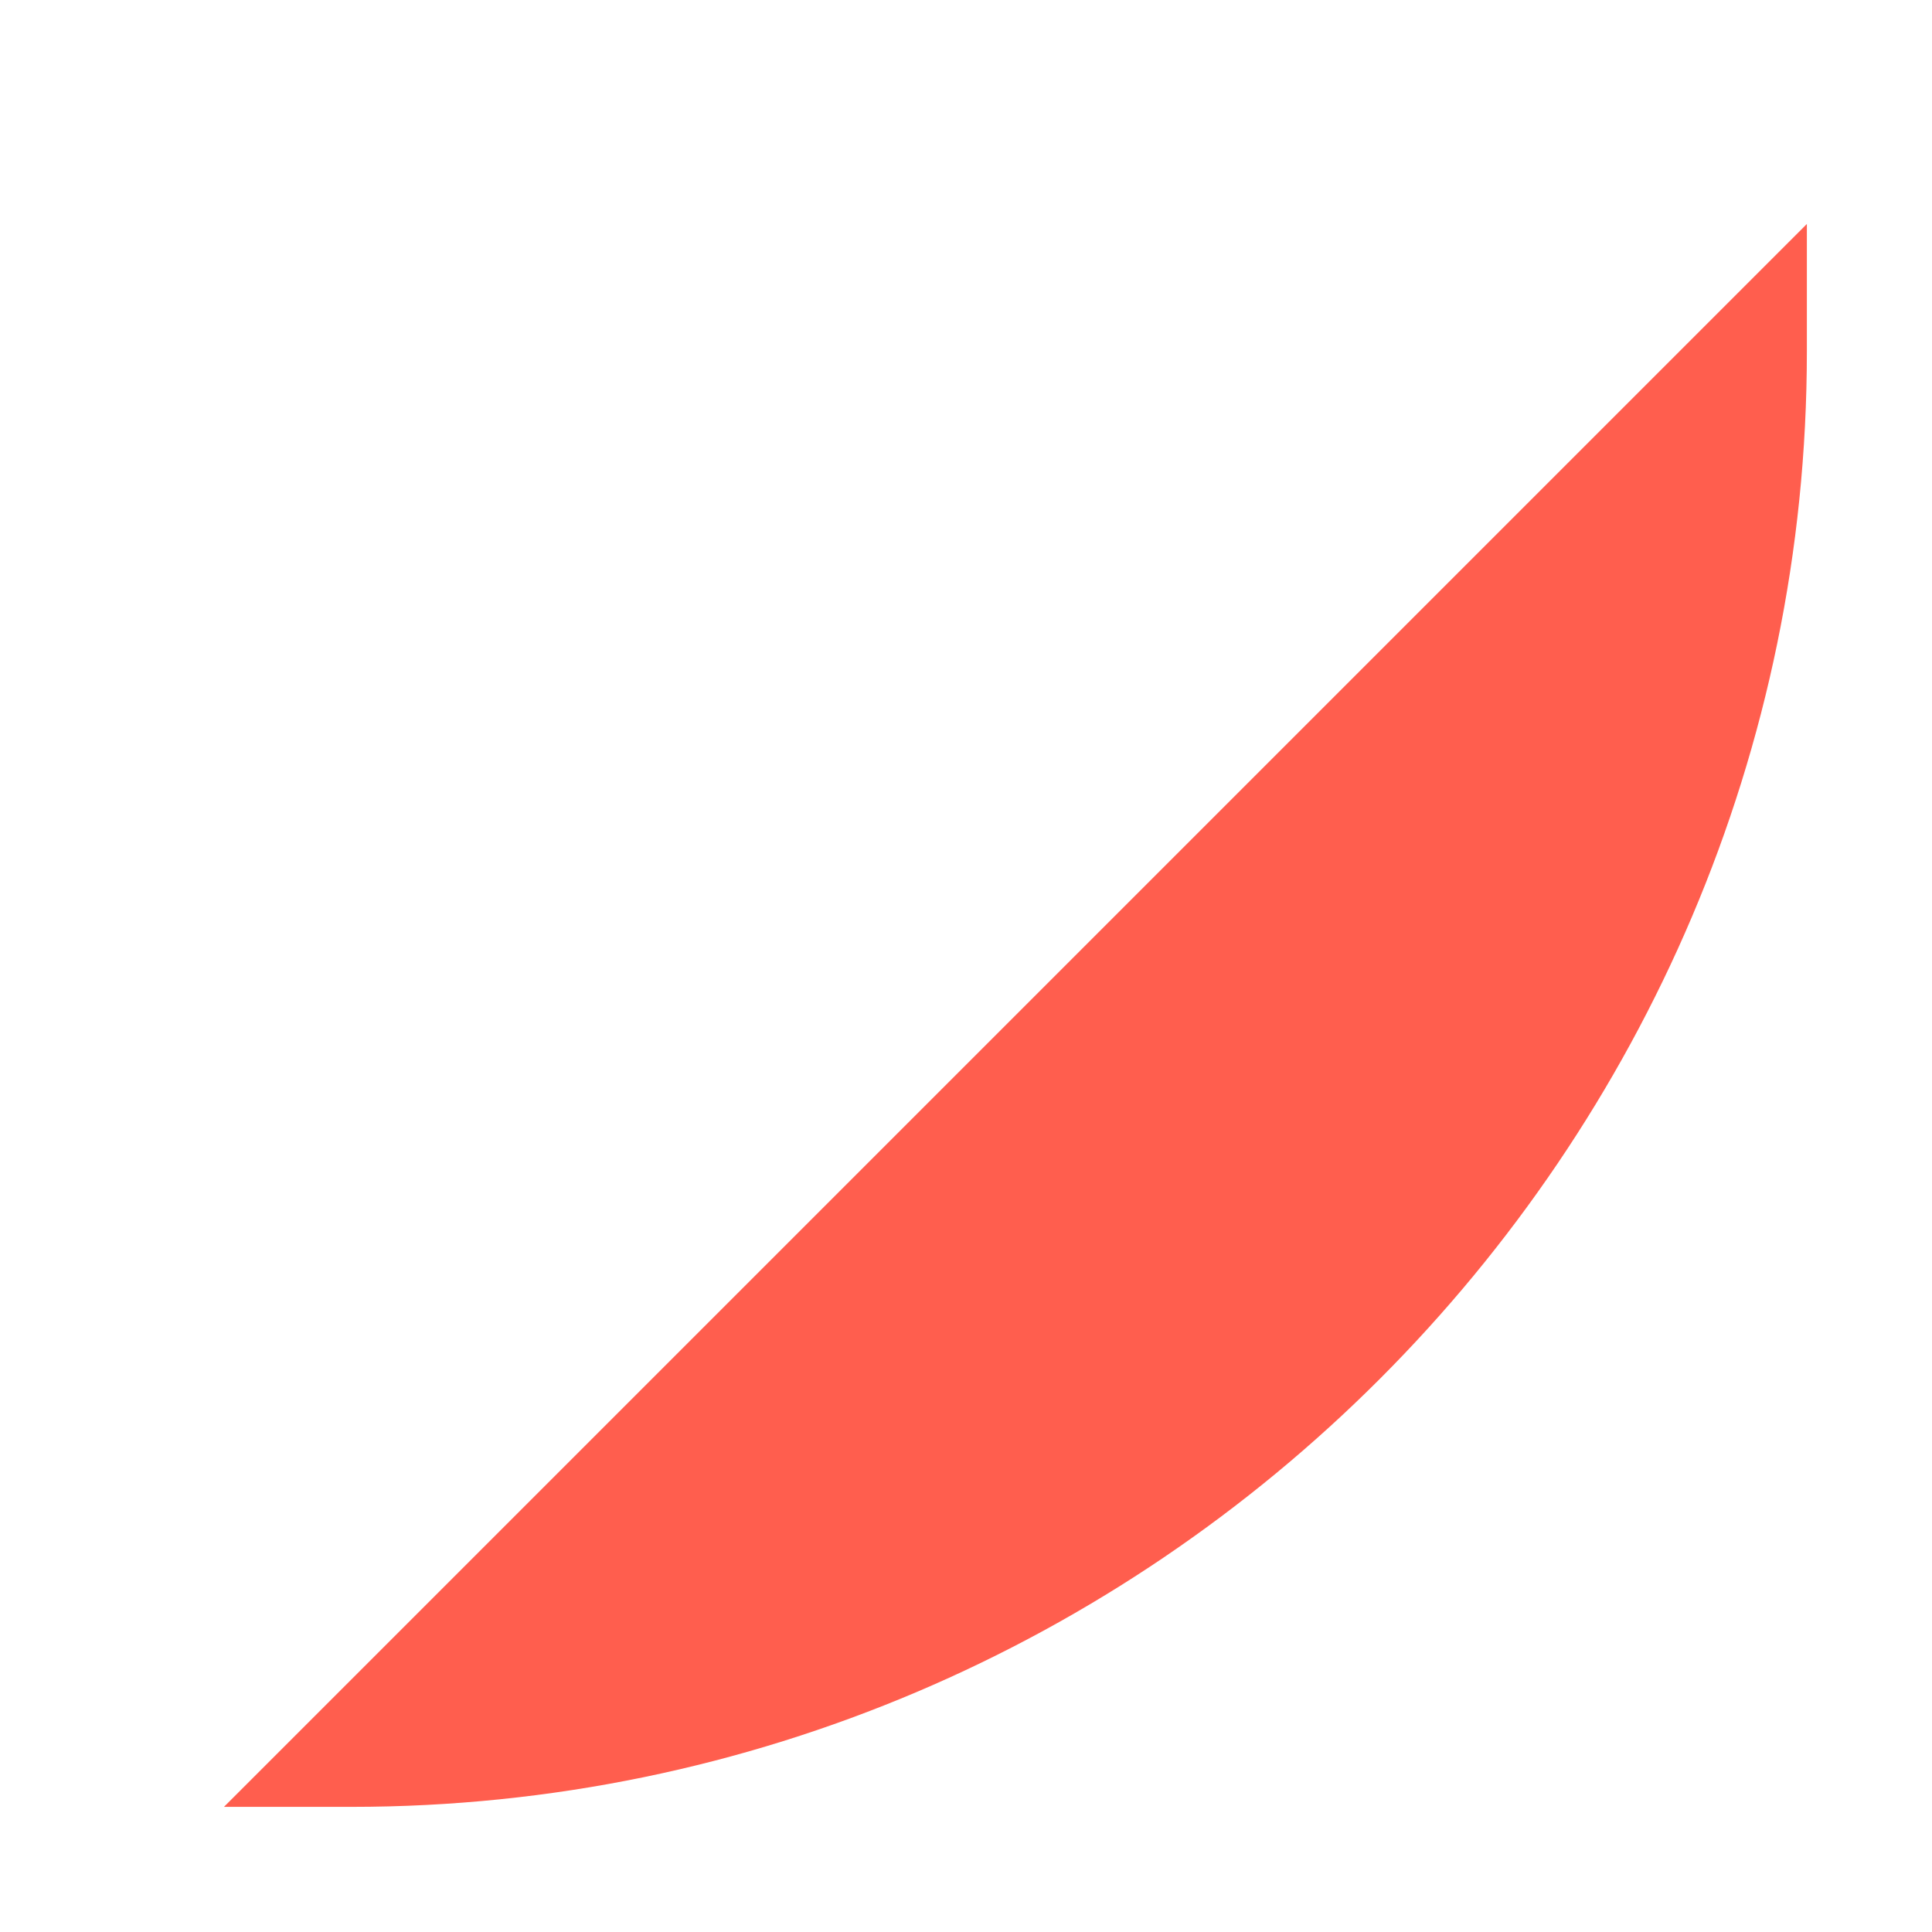 ﻿<?xml version="1.0" encoding="utf-8"?>
<svg version="1.1" xmlns:xlink="http://www.w3.org/1999/xlink" width="13px" height="13px" xmlns="http://www.w3.org/2000/svg">
  <defs>
    <pattern id="BGPattern" patternUnits="userSpaceOnUse" alignment="0 0" imageRepeat="None" />
    <mask fill="white" id="Clip997">
      <path d="M 12.158 2.365  L 12.158 1.507  L 1.507 12.158  L 2.365 12.158  C 7.754 12.158  12.158 7.749  12.158 2.365  Z " fill-rule="evenodd" />
    </mask>
  </defs>
  <g transform="matrix(1 0 0 1 -187 -1267 )">
    <path d="M 12.158 2.365  L 12.158 1.507  L 1.507 12.158  L 2.365 12.158  C 7.754 12.158  12.158 7.749  12.158 2.365  Z " fill-rule="nonzero" fill="rgba(255, 94, 78, 1)" stroke="none" transform="matrix(1 0 0 1 187 1267 )" class="fill" />
    <path d="M 12.158 2.365  L 12.158 1.507  L 1.507 12.158  L 2.365 12.158  C 7.754 12.158  12.158 7.749  12.158 2.365  Z " stroke-width="0" stroke-dasharray="0" stroke="rgba(255, 255, 255, 0)" fill="none" transform="matrix(1 0 0 1 187 1267 )" class="stroke" mask="url(#Clip997)" />
  </g>
</svg>